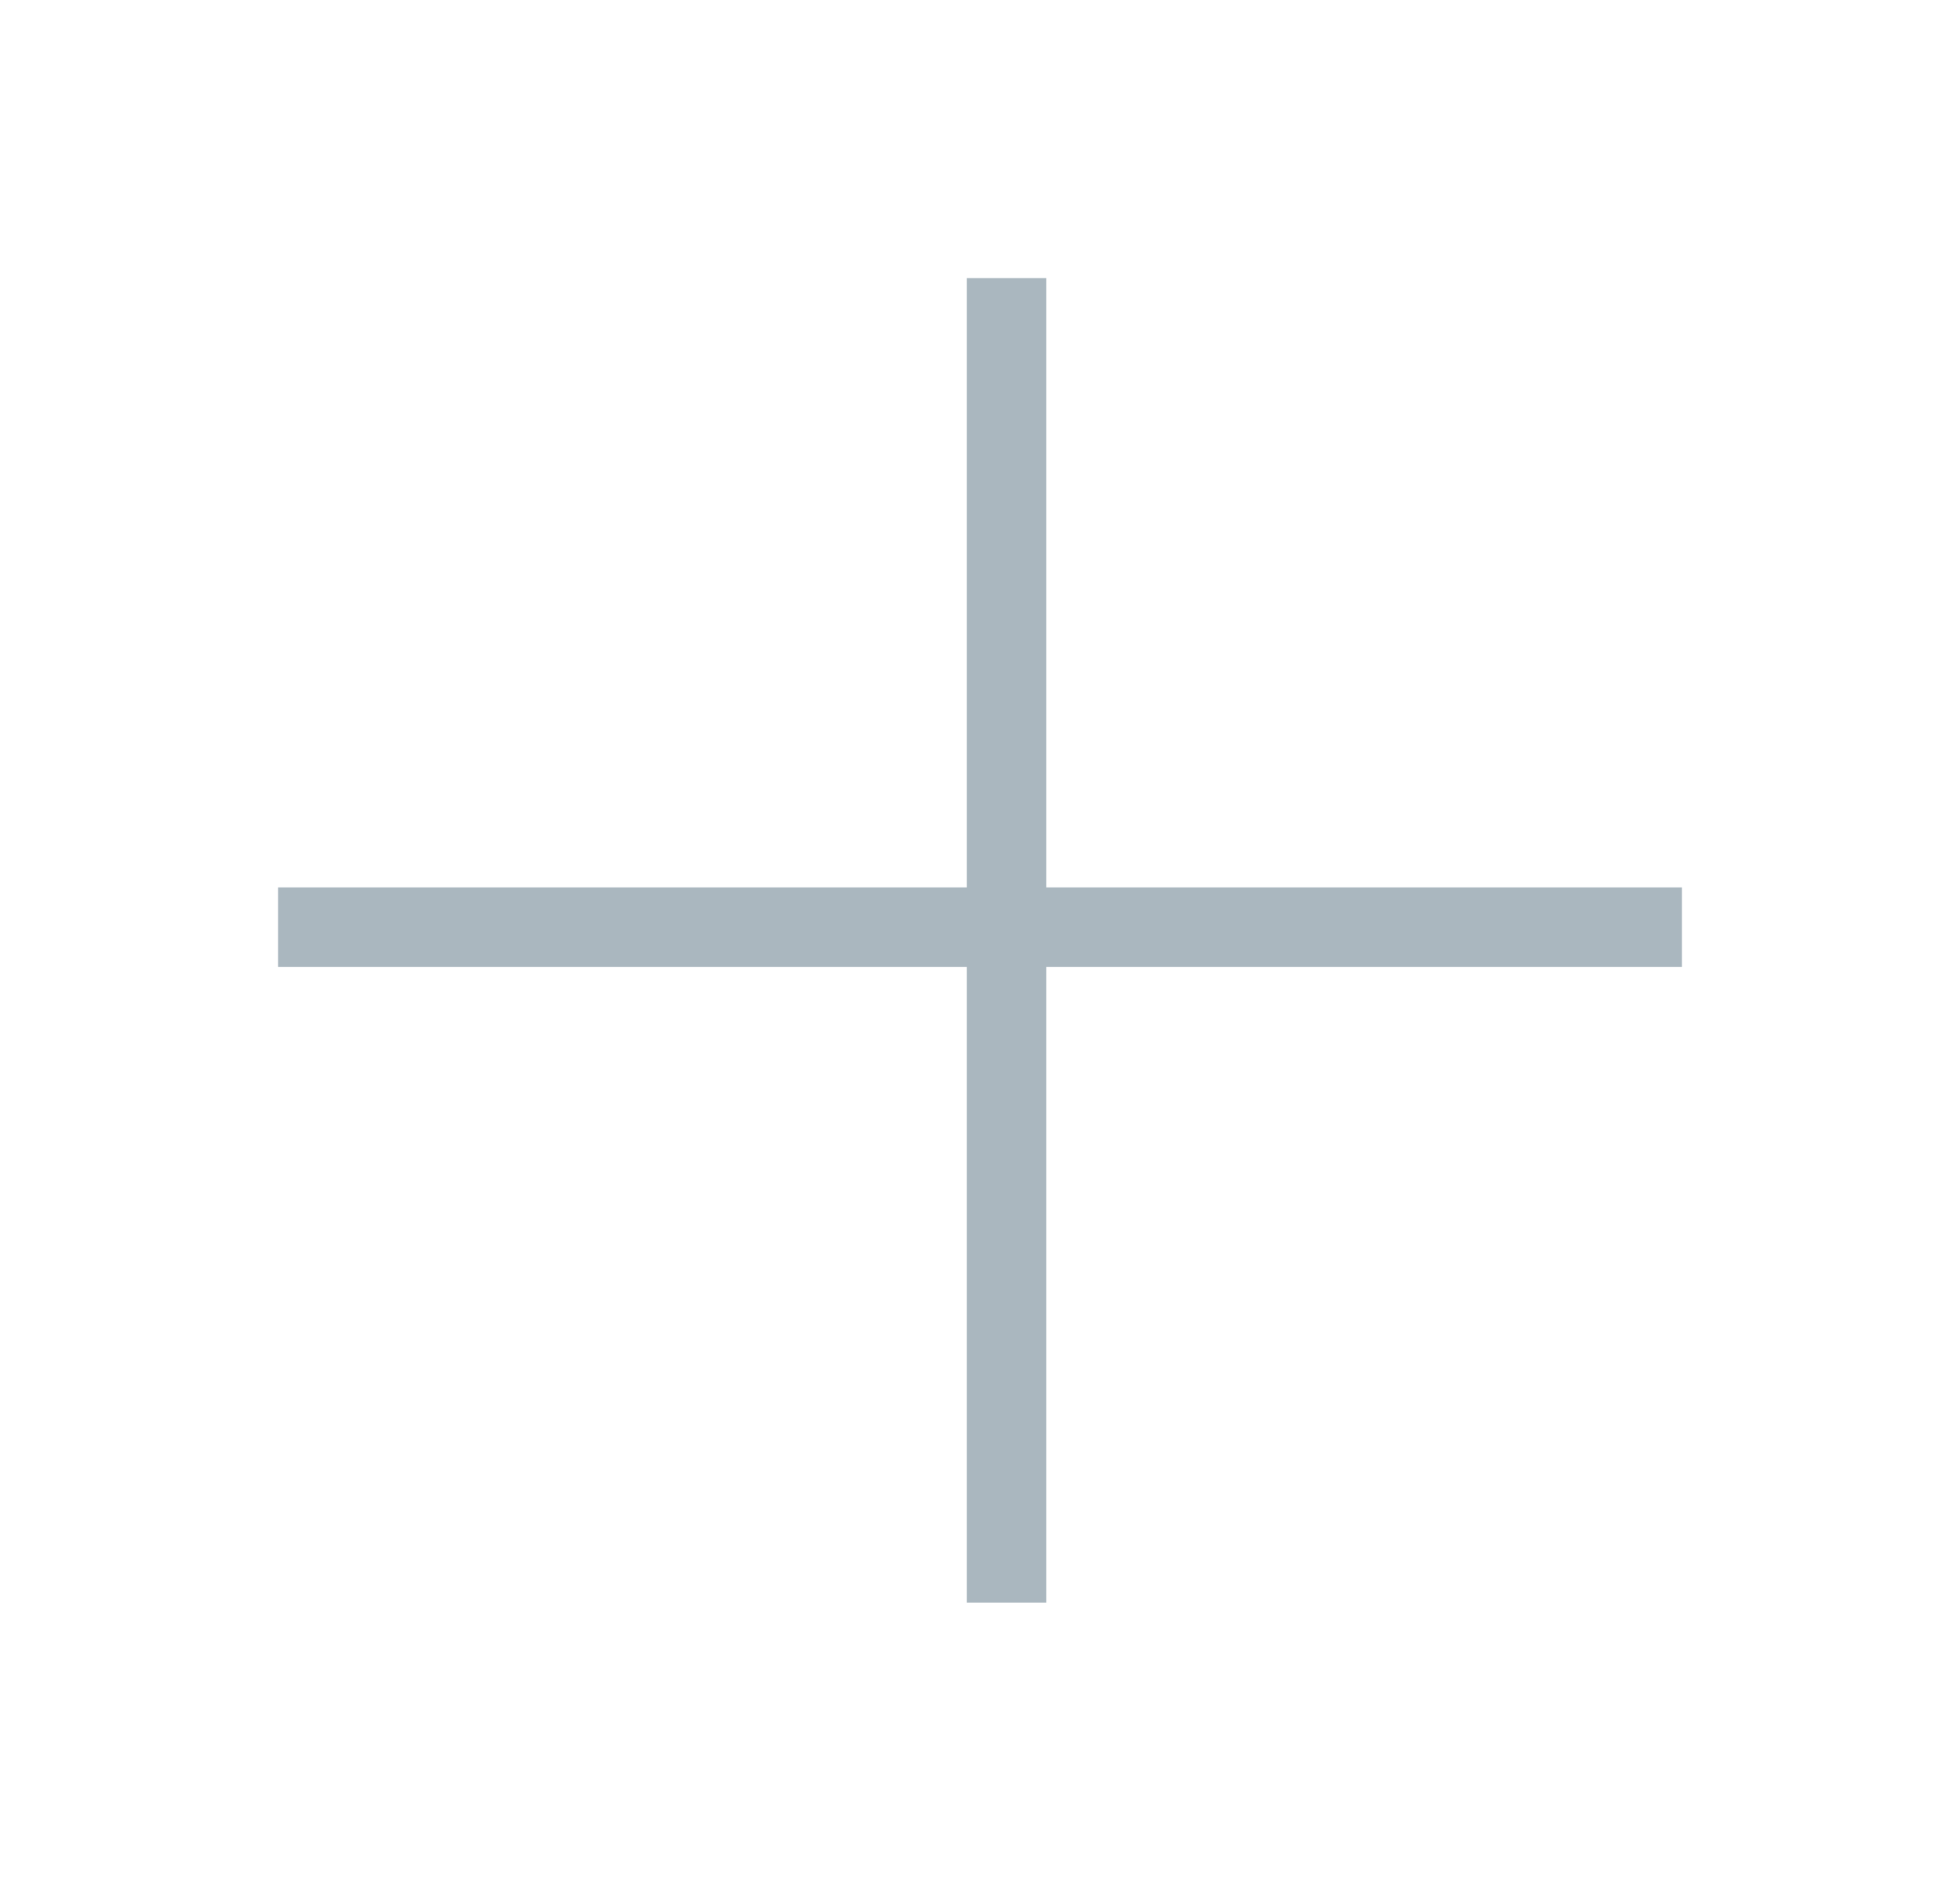 <svg width="74" height="71" viewBox="0 0 74 71" fill="none" xmlns="http://www.w3.org/2000/svg">
<path fill-rule="evenodd" clip-rule="evenodd" d="M36.5 36.5V60.5H39.5V36.5H63.5V33.5H39.5V10.5H36.5V33.5H10.5V36.5H36.5Z" fill="#AAB7BF"/>
</svg>
